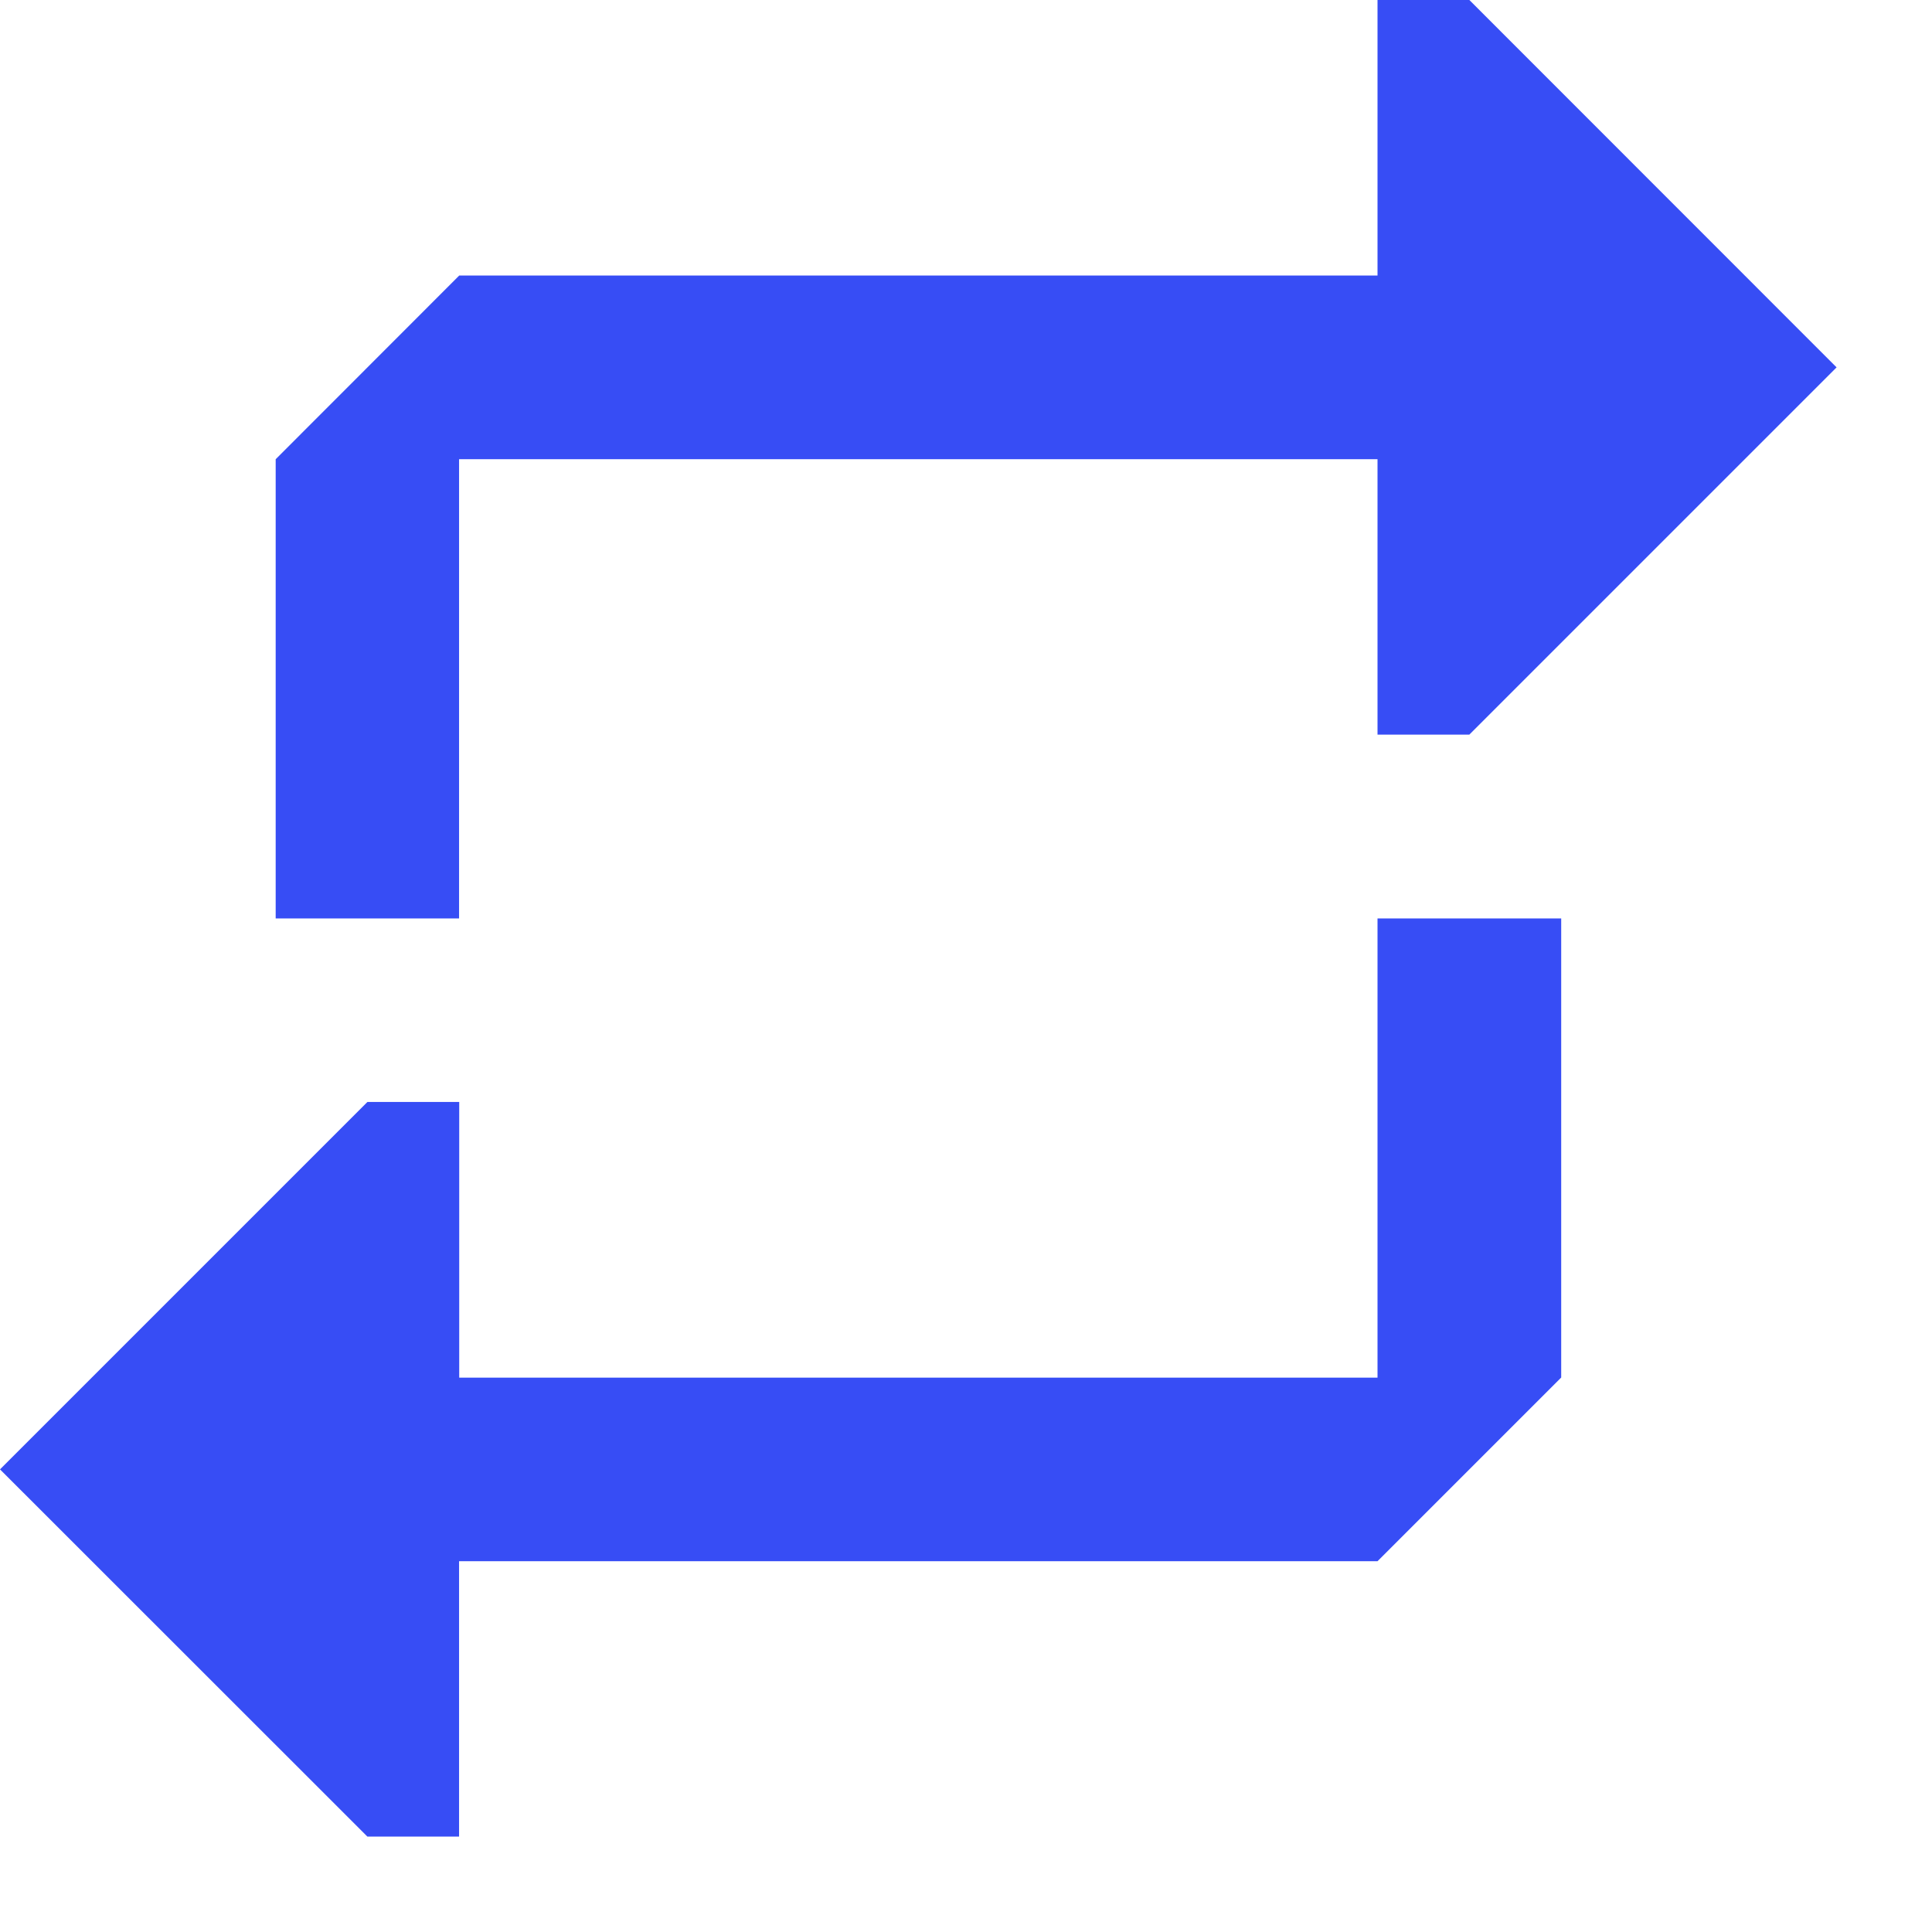 <svg width="13" height="13" fill="none" xmlns="http://www.w3.org/2000/svg"><path fill-rule="evenodd" clip-rule="evenodd" d="M10.505 6.18v3.089l-1.236 1.236h-6.18v1.853h-.617L0 9.887l2.472-2.472h.618V9.27h6.179v-3.09h1.236ZM9.887 0l2.471 2.472-2.471 2.471h-.618V3.09h-6.18v3.09H1.855V3.09L3.09 1.854h6.179V0h.618Z" fill="#374DF5"/></svg>